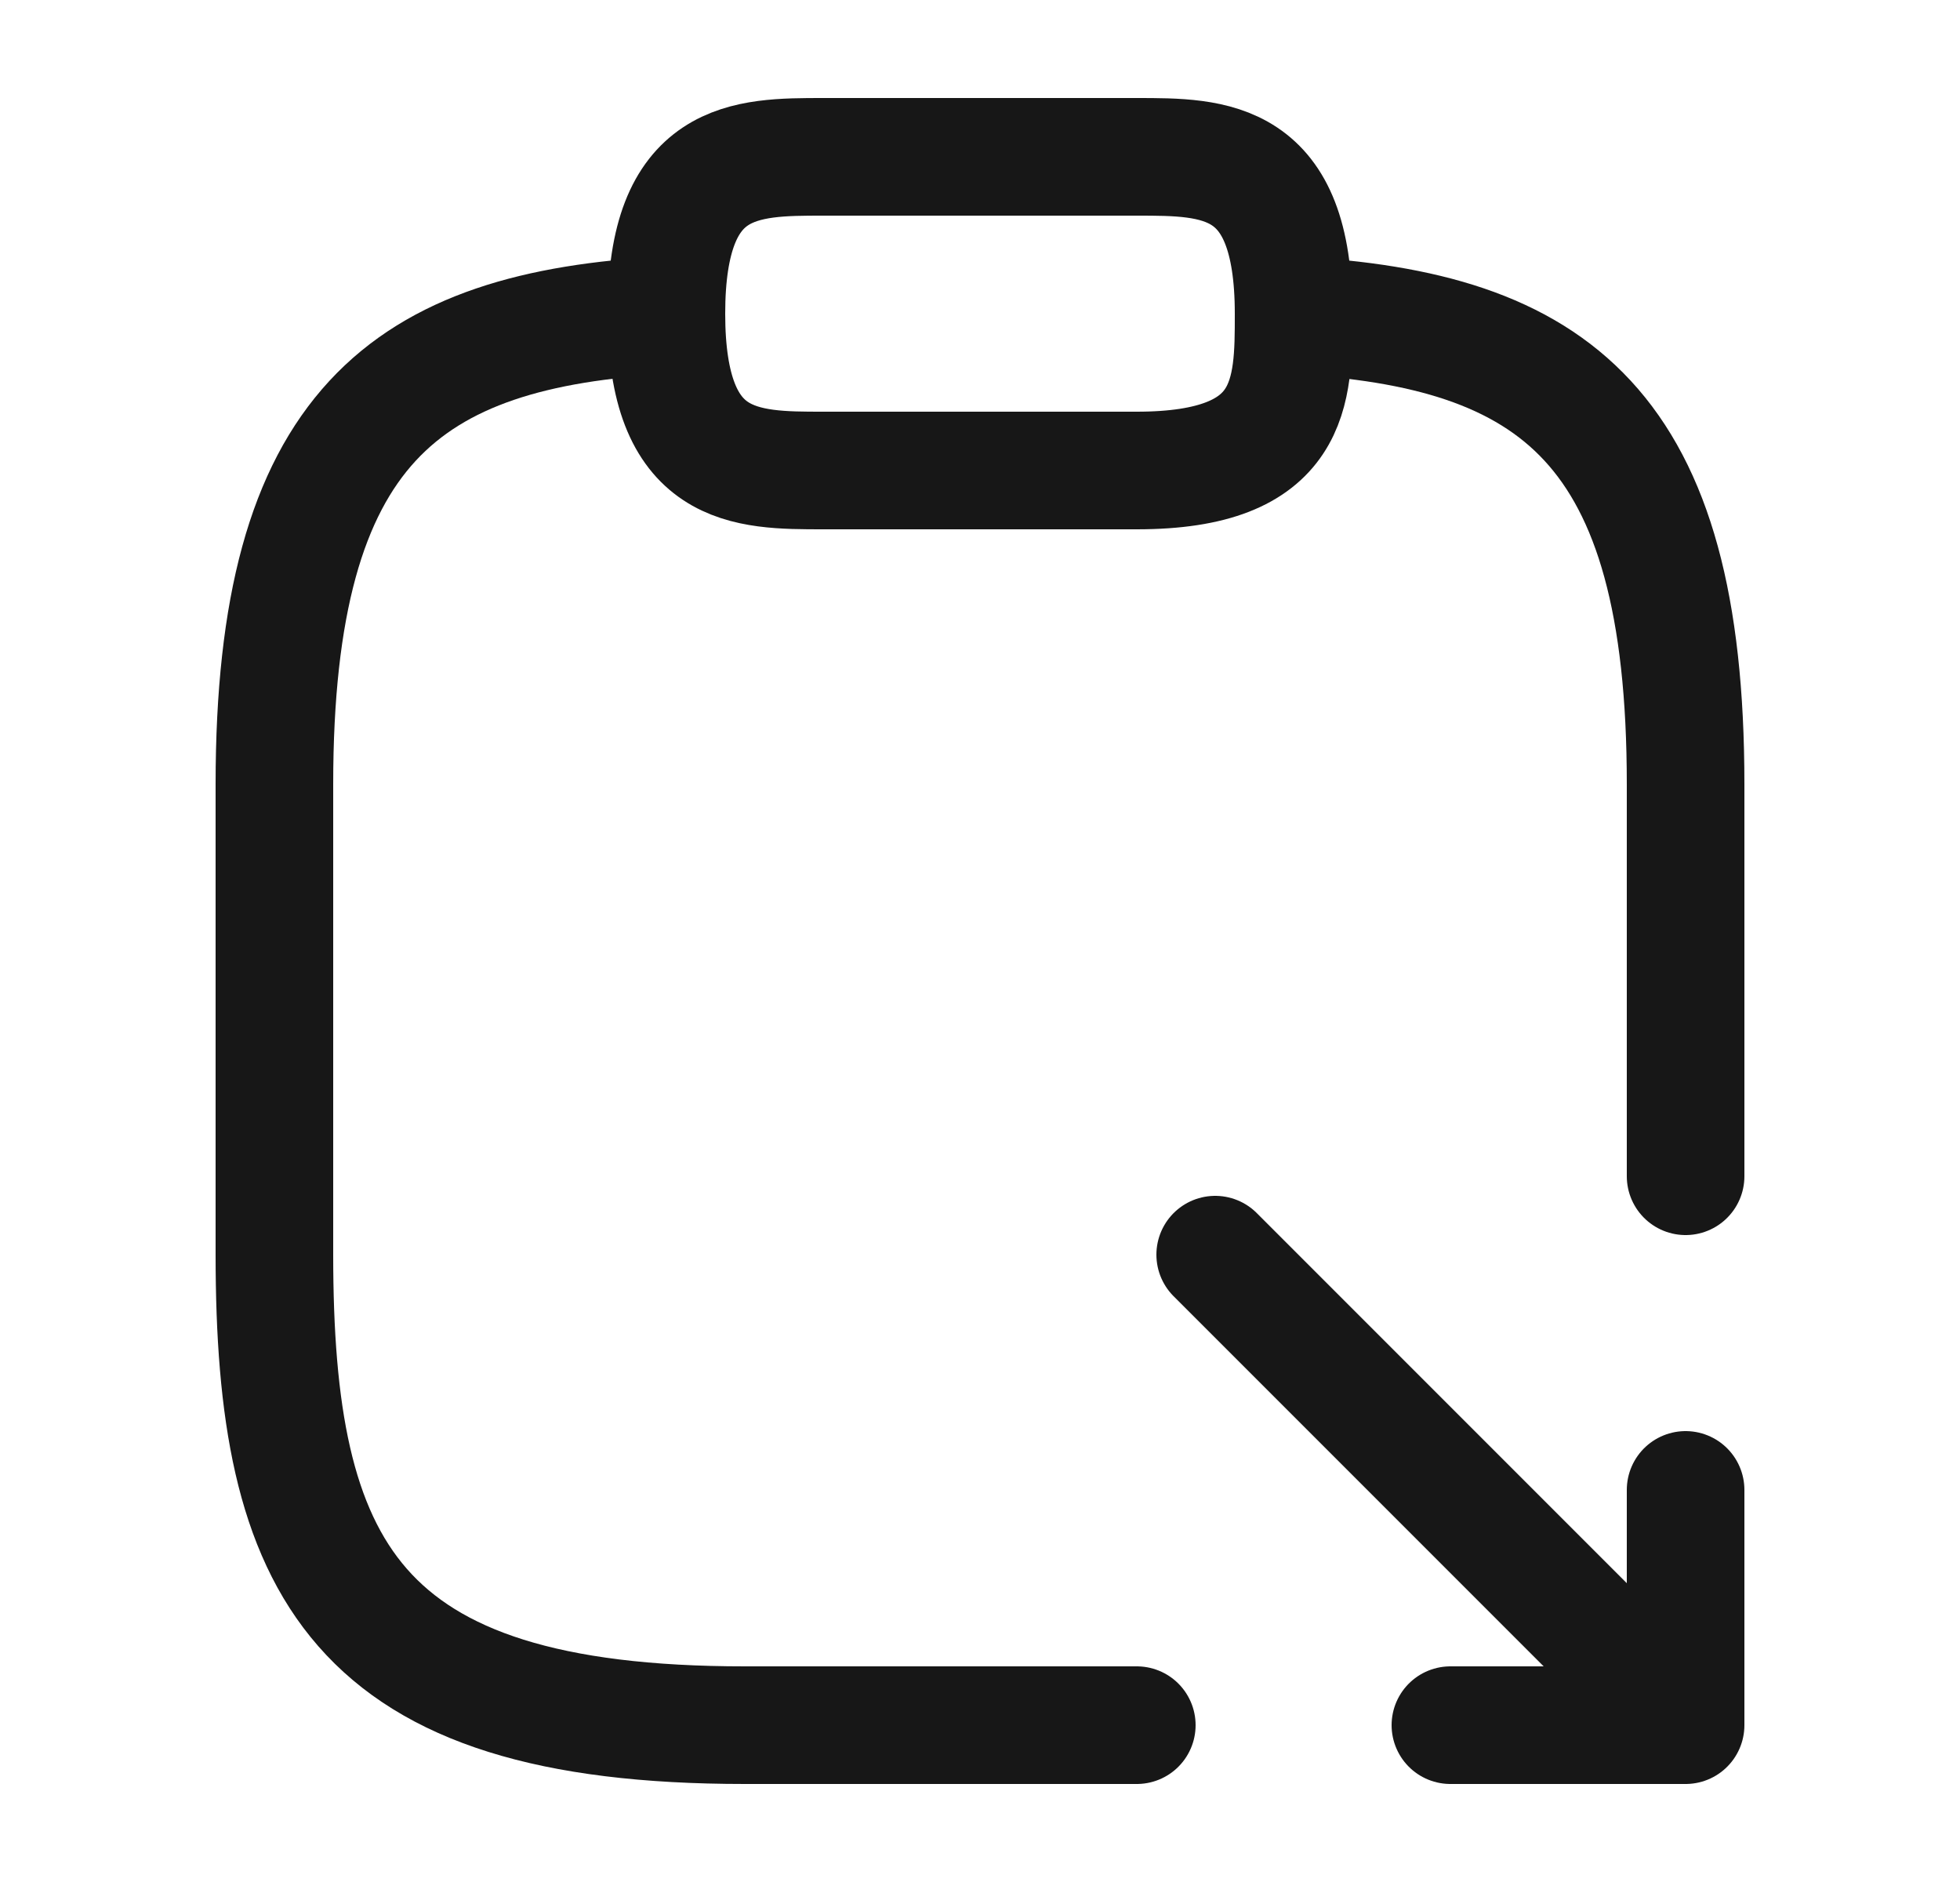 <svg width="25" height="24" viewBox="0 0 25 24" fill="none" xmlns="http://www.w3.org/2000/svg">
<path d="M10.5 6H14.5C16.5 6 16.5 5 16.5 4C16.5 2 15.5 2 14.5 2H10.5C9.5 2 8.5 2 8.5 4C8.5 6 9.5 6 10.5 6Z" stroke="#171717" stroke-width="1.5" stroke-miterlimit="10" stroke-linecap="round" stroke-linejoin="round"/>
<path d="M14.5 22H9.5C4.5 22 3.5 20 3.5 16V10C3.5 5.44 5.17 4.2 8.5 4.02" stroke="#171717" stroke-width="1.5" stroke-miterlimit="10" stroke-linecap="round" stroke-linejoin="round"/>
<path d="M16.5 4.02C19.83 4.2 21.5 5.43 21.5 10V15" stroke="#171717" stroke-width="1.5" stroke-miterlimit="10" stroke-linecap="round" stroke-linejoin="round"/>
<path d="M21.5 19V22H18.5" stroke="#171717" stroke-width="1.5" stroke-miterlimit="10" stroke-linecap="round" stroke-linejoin="round"/>
<path d="M15.5 16L21.46 21.96" stroke="#171717" stroke-width="1.5" stroke-miterlimit="10" stroke-linecap="round" stroke-linejoin="round"/>
</svg>
